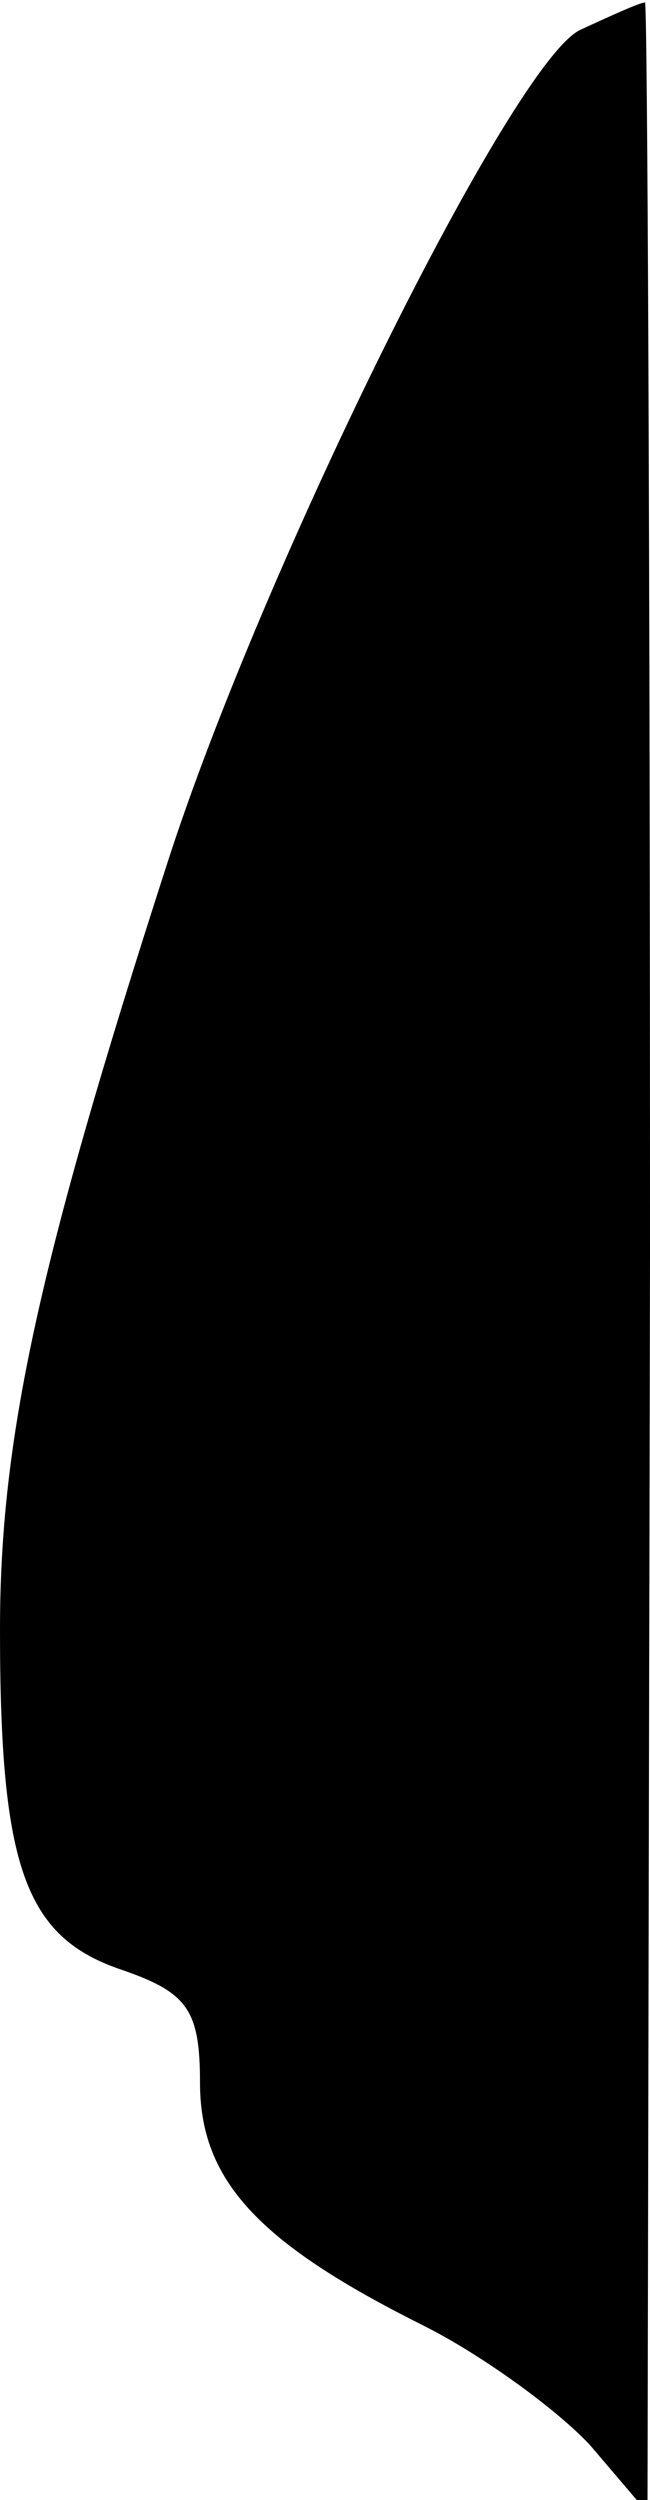 <?xml version="1.0" standalone="no"?>
<!DOCTYPE svg PUBLIC "-//W3C//DTD SVG 20010904//EN"
 "http://www.w3.org/TR/2001/REC-SVG-20010904/DTD/svg10.dtd">
<svg version="1.0" xmlns="http://www.w3.org/2000/svg"
 width="26pt" height="100pt" viewBox="0 0 26 100"
 preserveAspectRatio="xMidYMid meet">
<g transform="translate(0,100) scale(0.1,-0.1)"
fill="#000000" stroke="none">
<path fill="#000000" stroke="none" d="M232 988 c-27 -13 -127 -215 -165 -333
-52 -161 -67 -231 -67 -307 0 -95 10 -123 49 -136 26 -9 31 -16 31 -45 0 -39
23 -64 89 -97 24 -12 54 -34 67 -48 l23 -27 1 503 c0 276 -1 502 -2 501 -2 0
-13 -5 -26 -11z"/>
</g>
</svg>
